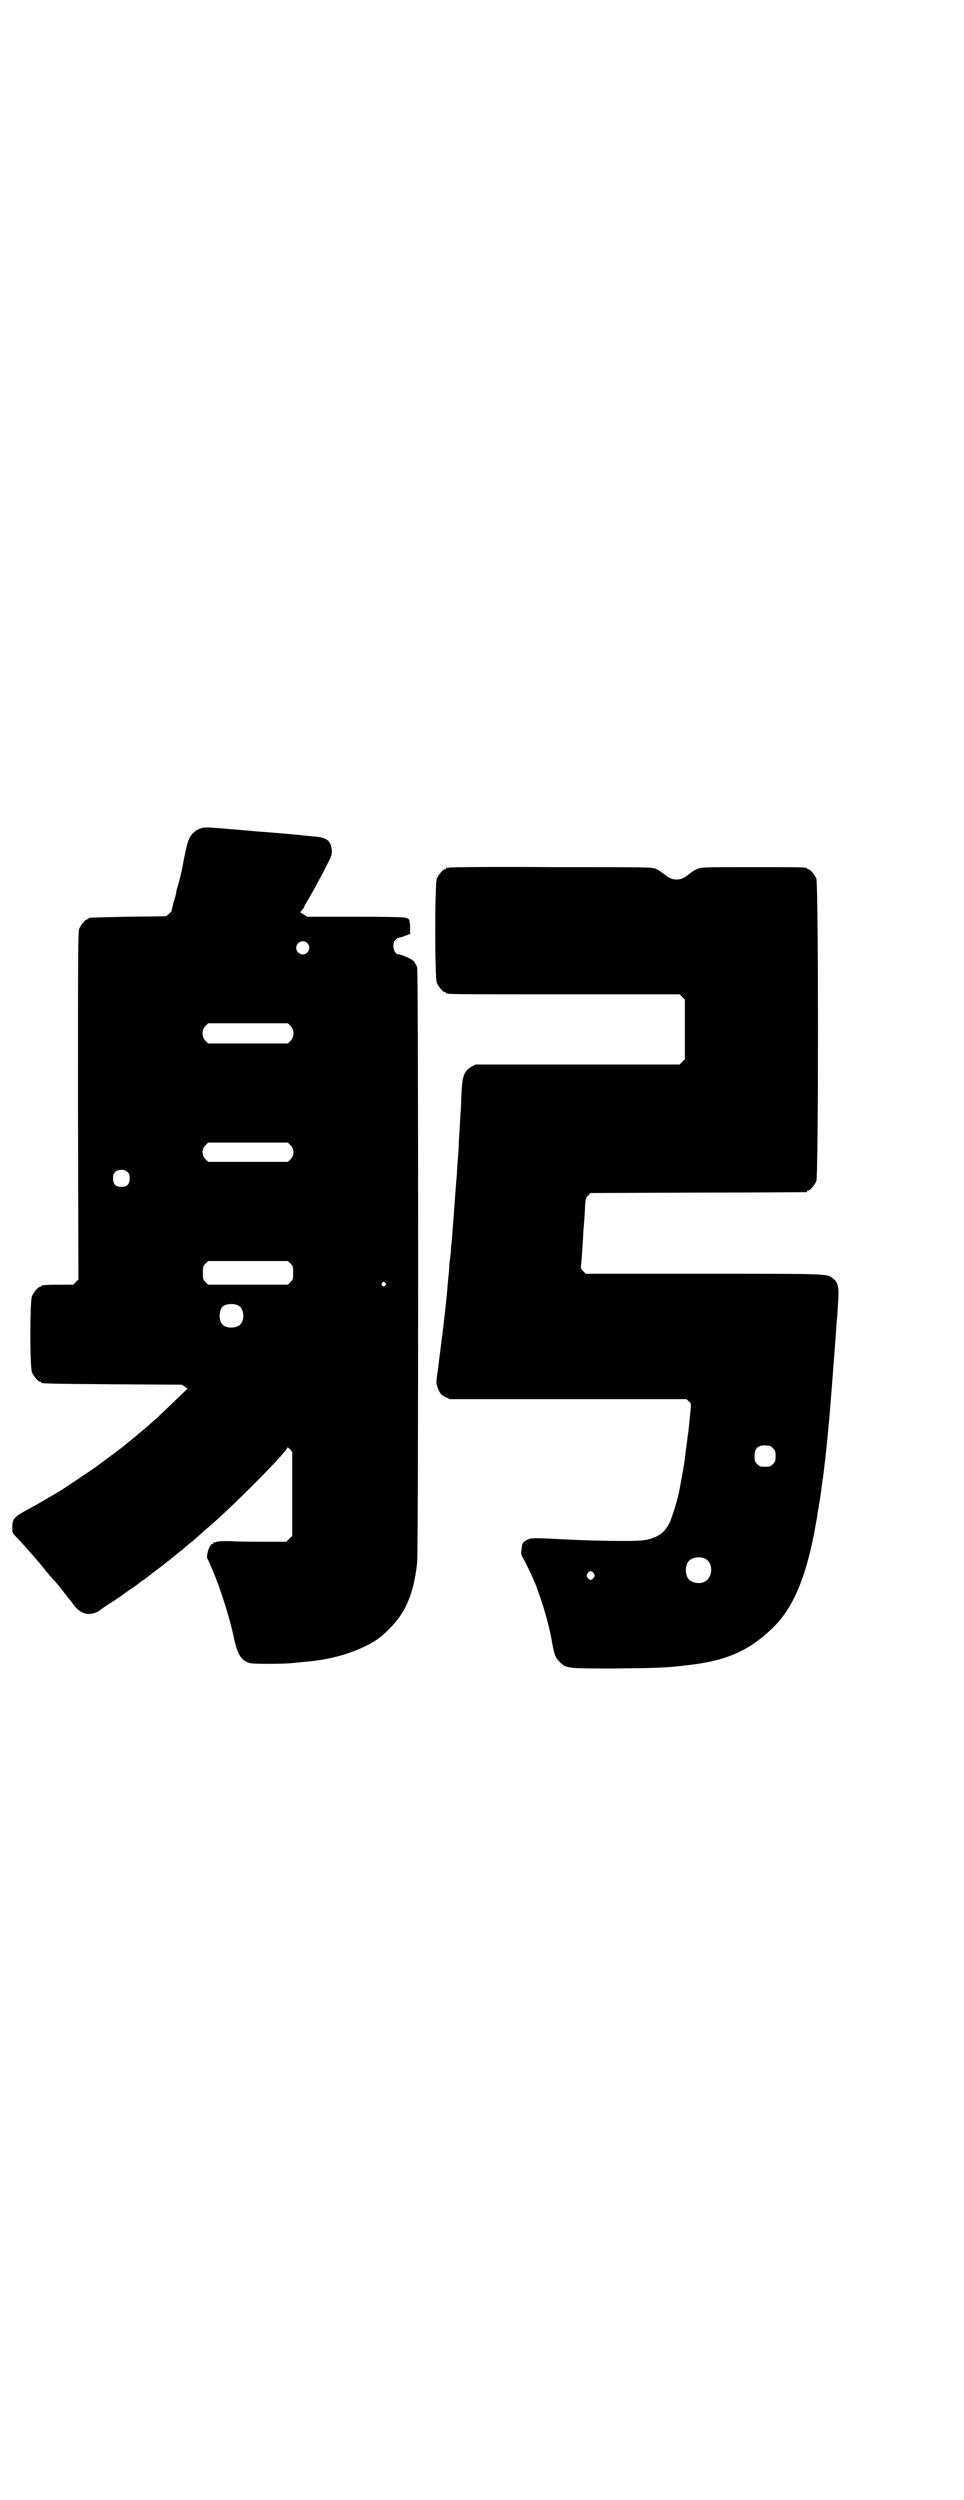 <?xml version="1.0" standalone="no"?>
<!DOCTYPE svg PUBLIC "-//W3C//DTD SVG 20010904//EN"
 "http://www.w3.org/TR/2001/REC-SVG-20010904/DTD/svg10.dtd">
<svg version="1.0" xmlns="http://www.w3.org/2000/svg"
 width="1100pt" height="2850pt" viewBox="0 0 1100 2850"
 preserveAspectRatio="xMidYMid meet">
<g transform="translate(0,2850) scale(0.5,-0.5)"
fill="#000000" stroke="none">
<path d="M460 3812 c-13 -4 -24 -13 -29 -26 -3 -5 -10 -36 -14 -59 -1 -9 -9
-40 -12 -50 -2 -5 -3 -11 -3 -13 0 -2 -3 -12 -6 -22 -3 -11 -5 -20 -5 -20 1 0
-2 -2 -5 -5 l-7 -6 -86 -1 c-90 -2 -91 -2 -91 -4 0 -1 -1 -2 -3 -2 -4 0 -14
-12 -18 -21 -3 -7 -3 -47 -3 -404 l1 -396 -6 -6 -6 -6 -31 0 c-33 0 -42 -1
-42 -3 0 -1 -1 -2 -3 -2 -4 0 -14 -12 -18 -21 -5 -11 -5 -163 0 -174 4 -9 14
-21 18 -21 2 0 3 -1 3 -2 0 -2 1 -3 163 -4 l158 -1 6 -4 7 -5 -23 -22 c-42
-41 -62 -59 -96 -87 -13 -11 -26 -21 -28 -23 -5 -4 -44 -33 -63 -47 -16 -11
-78 -53 -89 -59 -5 -3 -19 -11 -31 -18 -13 -8 -32 -18 -43 -24 -23 -13 -27
-18 -27 -37 0 -12 0 -12 12 -24 16 -17 53 -59 65 -75 6 -7 13 -15 16 -19 4 -3
12 -13 19 -22 7 -9 15 -19 17 -22 3 -3 7 -8 9 -11 17 -25 39 -30 61 -16 5 4
19 14 31 21 12 8 21 14 22 15 1 1 7 5 14 10 7 5 17 11 21 15 4 3 10 8 13 9 3
2 14 11 26 20 12 9 24 18 27 21 3 2 7 5 9 7 4 3 6 5 21 17 6 4 11 9 12 10 1 1
6 5 11 9 9 7 21 18 28 24 2 2 6 6 10 9 53 44 184 176 184 185 0 1 2 -1 6 -4
l5 -7 0 -95 0 -96 -7 -6 -6 -7 -46 0 c-25 0 -59 0 -76 1 -22 1 -33 0 -37 -1
-4 -2 -7 -2 -8 -1 -1 0 -1 0 0 -1 1 -2 0 -3 -2 -3 -7 0 -16 -28 -11 -35 1 -1
5 -11 10 -22 19 -44 41 -114 50 -158 8 -38 17 -52 38 -57 10 -2 84 -2 100 1 3
0 12 1 21 2 52 4 96 15 137 34 25 12 40 22 59 42 37 36 56 82 63 151 3 31 3
1346 0 1357 -2 4 -5 11 -8 14 -6 5 -27 15 -34 15 -11 0 -17 23 -8 33 3 3 6 5
8 5 4 0 30 10 27 10 -1 0 -2 3 -1 8 0 5 0 12 -1 17 -1 8 -1 8 -11 11 -7 1 -43
2 -117 2 l-106 0 -8 5 -8 5 4 5 c3 3 5 6 5 7 0 1 2 5 5 10 10 16 31 54 46 84
13 25 13 27 12 37 -2 21 -12 28 -42 30 -9 1 -18 2 -21 2 -4 1 -72 7 -115 10
-8 1 -18 2 -24 2 -5 1 -25 2 -44 4 -37 3 -44 3 -51 1z m241 -262 c10 -9 3 -26
-10 -26 -8 0 -15 7 -15 15 0 13 16 20 25 11z m-38 -189 c9 -9 9 -25 0 -34 l-6
-6 -91 0 -91 0 -6 6 c-9 9 -9 25 0 34 l6 6 91 0 91 0 6 -6z m0 -272 c9 -9 9
-23 0 -32 l-6 -6 -91 0 -91 0 -6 6 c-9 9 -9 23 0 32 l6 6 91 0 91 0 6 -6z
m-371 -62 c3 -3 4 -7 4 -14 0 -13 -6 -19 -19 -19 -13 0 -19 6 -19 19 0 7 1 11
4 14 7 8 23 8 30 0z m371 -208 c6 -6 6 -7 6 -21 0 -14 0 -15 -6 -21 l-6 -6
-91 0 -91 0 -6 6 c-6 6 -6 7 -6 21 0 14 0 15 6 21 l6 6 91 0 91 0 6 -6z m216
-44 c3 -3 3 -3 0 -6 -4 -5 -11 1 -7 6 4 4 4 4 7 0z m-334 -52 c12 -7 14 -33 3
-43 -8 -9 -32 -9 -40 0 -9 8 -9 32 0 41 7 7 27 8 37 2z"/>
<path d="M1026 3722 c-3 -1 -6 -1 -7 0 0 0 -1 0 -1 -2 0 -1 -1 -2 -3 -2 -4 0
-14 -12 -18 -21 -5 -11 -5 -227 0 -238 4 -9 14 -21 18 -21 2 0 3 -1 3 -2 0 -3
17 -3 272 -3 l261 0 6 -6 6 -6 0 -68 0 -68 -6 -6 -6 -6 -233 0 -233 0 -9 -5
c-18 -11 -21 -21 -23 -65 -1 -18 -1 -36 -2 -40 0 -4 -1 -20 -2 -35 -1 -15 -2
-31 -2 -37 0 -5 -1 -20 -2 -32 -1 -12 -2 -26 -2 -30 0 -4 -1 -16 -2 -25 -1
-16 -8 -107 -10 -134 -1 -7 -2 -16 -2 -20 0 -4 -1 -13 -2 -20 -1 -7 -2 -17 -2
-22 0 -5 -2 -20 -3 -33 -3 -39 -9 -92 -17 -153 -3 -21 -5 -43 -6 -48 -1 -5 -2
-12 -2 -15 -2 -10 -1 -17 4 -28 4 -9 7 -12 15 -16 l11 -5 270 0 270 0 5 -5 c6
-5 6 -1 1 -49 0 -6 -3 -25 -5 -42 -2 -17 -5 -35 -5 -40 -1 -8 -5 -32 -13 -74
-3 -17 -16 -59 -22 -72 -9 -17 -16 -24 -30 -31 -22 -10 -34 -11 -105 -10 -63
1 -76 2 -118 4 -58 3 -65 3 -74 -3 -9 -5 -9 -6 -11 -22 -1 -7 0 -11 1 -14 5
-7 21 -40 30 -61 17 -44 32 -94 39 -136 5 -28 8 -35 18 -45 15 -14 17 -14 122
-14 94 1 114 1 165 7 93 10 144 33 199 86 45 44 73 109 94 215 3 17 6 34 7 38
0 4 1 11 2 15 1 4 2 10 2 13 2 8 5 29 6 40 1 5 2 11 2 14 2 8 11 89 13 115 1
13 3 28 3 33 2 21 7 86 12 152 3 39 5 74 6 77 0 3 1 19 2 34 2 33 -1 42 -13
51 -14 10 -5 10 -292 10 l-272 0 -5 6 c-5 5 -6 6 -5 14 1 5 2 21 3 36 1 15 2
31 2 36 2 25 3 35 4 57 1 22 2 24 7 29 l5 6 245 1 c135 0 246 1 248 1 1 0 2 1
2 2 0 1 1 2 3 2 4 0 14 12 18 21 5 12 5 678 0 690 -4 9 -14 21 -18 21 -2 0 -3
1 -3 2 0 3 -13 3 -126 3 -107 0 -116 0 -124 -4 -5 -2 -9 -4 -10 -5 -1 0 -2 -2
-4 -3 -2 -1 -7 -5 -11 -8 -14 -11 -32 -11 -46 0 -4 3 -9 7 -11 8 -2 1 -3 3 -4
3 -1 1 -5 3 -9 5 -8 4 -18 4 -237 4 -126 1 -231 0 -234 -1z m730 -1318 c1 0 5
-3 8 -6 5 -5 6 -7 6 -18 0 -11 -1 -13 -6 -18 -6 -6 -7 -6 -18 -6 -11 0 -12 0
-18 6 -5 5 -6 7 -6 17 0 14 3 20 12 24 5 2 8 2 22 1z m-148 -257 c21 -9 20
-45 -2 -54 -10 -5 -28 -1 -34 6 -9 10 -9 32 0 42 7 8 24 11 36 6z m-253 -34
c3 -5 3 -5 0 -10 -2 -3 -5 -5 -7 -5 -2 0 -5 2 -7 5 -3 5 -3 5 0 10 2 3 5 5 7
5 2 0 5 -2 7 -5z"/>
</g>
</svg>
